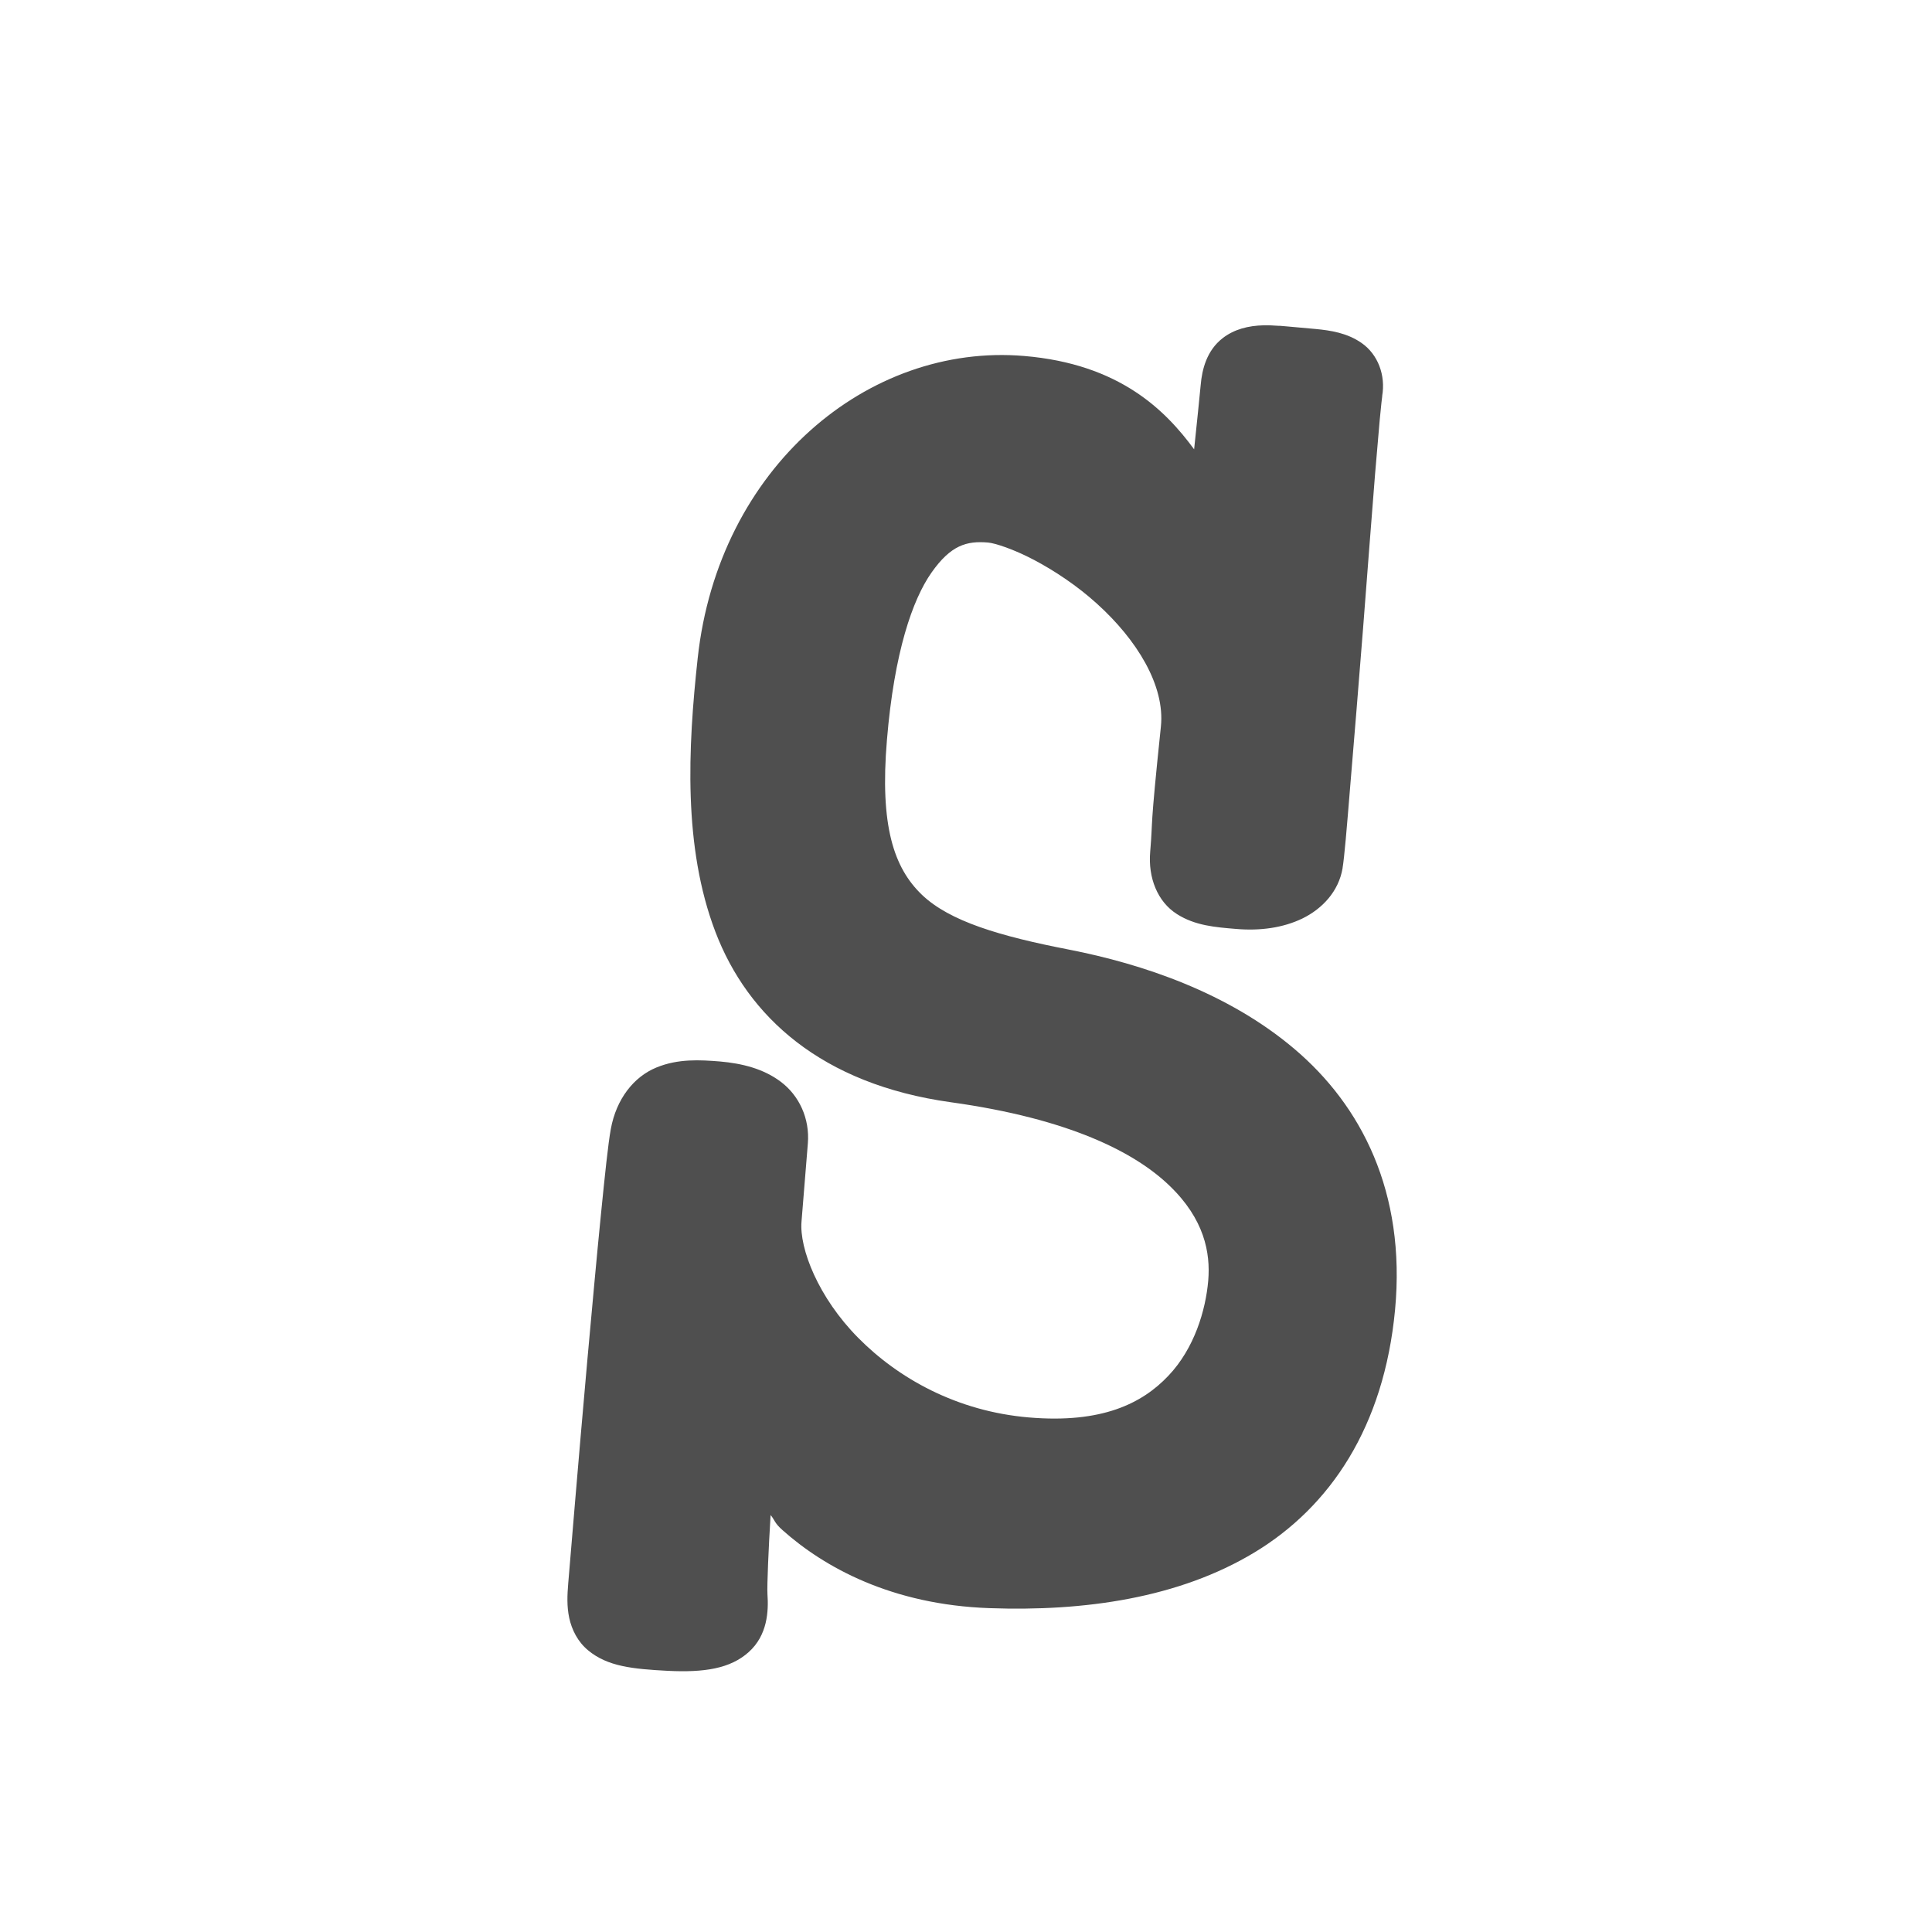 <?xml version="1.0" encoding="UTF-8" standalone="no"?>
<!-- Created with Inkscape (http://www.inkscape.org/) -->

<svg
   width="60"
   height="60"
   viewBox="0 0 15.875 15.875"
   version="1.1"
   id="svg5"
   xmlns="http://www.w3.org/2000/svg"
   xmlns:svg="http://www.w3.org/2000/svg">
  <defs
     id="defs2" />
  <g
     id="layer1">
    <g
       id="path1380">
      <g
         id="path2288"
         transform="translate(1.455,1.587)">
        <rect
           style="opacity:1;fill:#ffffff;fill-opacity:0;fill-rule:evenodd;stroke:none;stroke-width:0.294;stroke-miterlimit:4;stroke-dasharray:none;stroke-opacity:1"
           id="rect14896"
           width="13.229"
           height="13.229"
           x="0"
           y="0" />
        <path
           id="path14869"
           style="color:#000000;fill:#4f4f4f;stroke-width:0.225;-inkscape-stroke:none"
           d="m 8.928,1.086 c -0.125,0.003 -0.242,0.032 -0.337,0.106 -0.13,0.101 -0.169,0.255 -0.18,0.384 -0.008,0.092 -0.033,0.324 -0.054,0.529 -0.234,-0.318 -0.61,-0.701 -1.397,-0.767 -1.283,-0.108 -2.511,0.917 -2.682,2.482 -0.081,0.742 -0.12,1.553 0.145,2.249 0.266,0.698 0.872,1.253 1.935,1.401 0.972,0.135 1.512,0.411 1.797,0.686 0.286,0.275 0.337,0.55 0.318,0.779 -0.021,0.245 -0.114,0.558 -0.328,0.783 -0.215,0.227 -0.546,0.393 -1.145,0.342 -0.592,-0.05 -1.074,-0.321 -1.403,-0.654 -0.328,-0.331 -0.485,-0.734 -0.466,-0.956 l 0.052,-0.641 C 5.2,7.602 5.11,7.414 4.961,7.302 4.818,7.194 4.642,7.151 4.461,7.135 4.298,7.122 4.118,7.111 3.94,7.184 c -0.187,0.076 -0.331,0.259 -0.376,0.506 -0.022,0.12 -0.048,0.37 -0.082,0.71 -0.034,0.34 -0.072,0.761 -0.11,1.179 -0.075,0.838 -0.143,1.671 -0.158,1.845 -0.008,0.096 -0.012,0.187 0.008,0.282 0.021,0.098 0.07,0.197 0.156,0.268 0.16,0.133 0.368,0.153 0.654,0.168 0.299,0.015 0.514,-0.018 0.665,-0.154 0.155,-0.139 0.164,-0.336 0.154,-0.478 -0.004,-0.064 0.009,-0.379 0.026,-0.648 0.036,0.043 0.03,0.064 0.098,0.124 0.341,0.304 0.895,0.613 1.701,0.641 0.78,0.028 1.556,-0.083 2.177,-0.458 0.622,-0.376 1.064,-1.031 1.155,-1.993 C 10.099,8.206 9.728,7.495 9.181,7.032 8.635,6.569 7.933,6.334 7.33,6.216 6.758,6.105 6.348,5.983 6.12,5.765 5.89,5.544 5.773,5.2 5.833,4.491 c 0.06,-0.719 0.21,-1.151 0.366,-1.373 0.159,-0.226 0.289,-0.262 0.465,-0.247 0.057,0.005 0.209,0.054 0.376,0.142 0.167,0.088 0.355,0.212 0.518,0.36 0.328,0.296 0.561,0.673 0.526,1.01 -0.094,0.898 -0.063,0.727 -0.088,1.03 -0.018,0.211 0.059,0.409 0.22,0.511 0.149,0.095 0.316,0.108 0.486,0.122 0.197,0.017 0.386,-0.009 0.545,-0.086 0.162,-0.079 0.298,-0.222 0.33,-0.414 v -0.002 c 0.008,-0.049 0.015,-0.119 0.026,-0.236 0.011,-0.117 0.023,-0.272 0.038,-0.452 0.03,-0.359 0.068,-0.818 0.104,-1.277 0.036,-0.459 0.07,-0.918 0.099,-1.273 0.015,-0.178 0.028,-0.328 0.038,-0.442 0.005,-0.056 0.01,-0.105 0.014,-0.14 0.004,-0.035 0.009,-0.072 0.006,-0.056 0.03,-0.171 -0.034,-0.342 -0.168,-0.436 -0.119,-0.083 -0.253,-0.104 -0.382,-0.116 -0.228,-0.021 -0.281,-0.025 -0.292,-0.026 h -0.002 -0.01 c -0.041,-0.003 -0.081,-0.005 -0.12,-0.004 z" />
      </g>
    </g>
  </g>
</svg>
